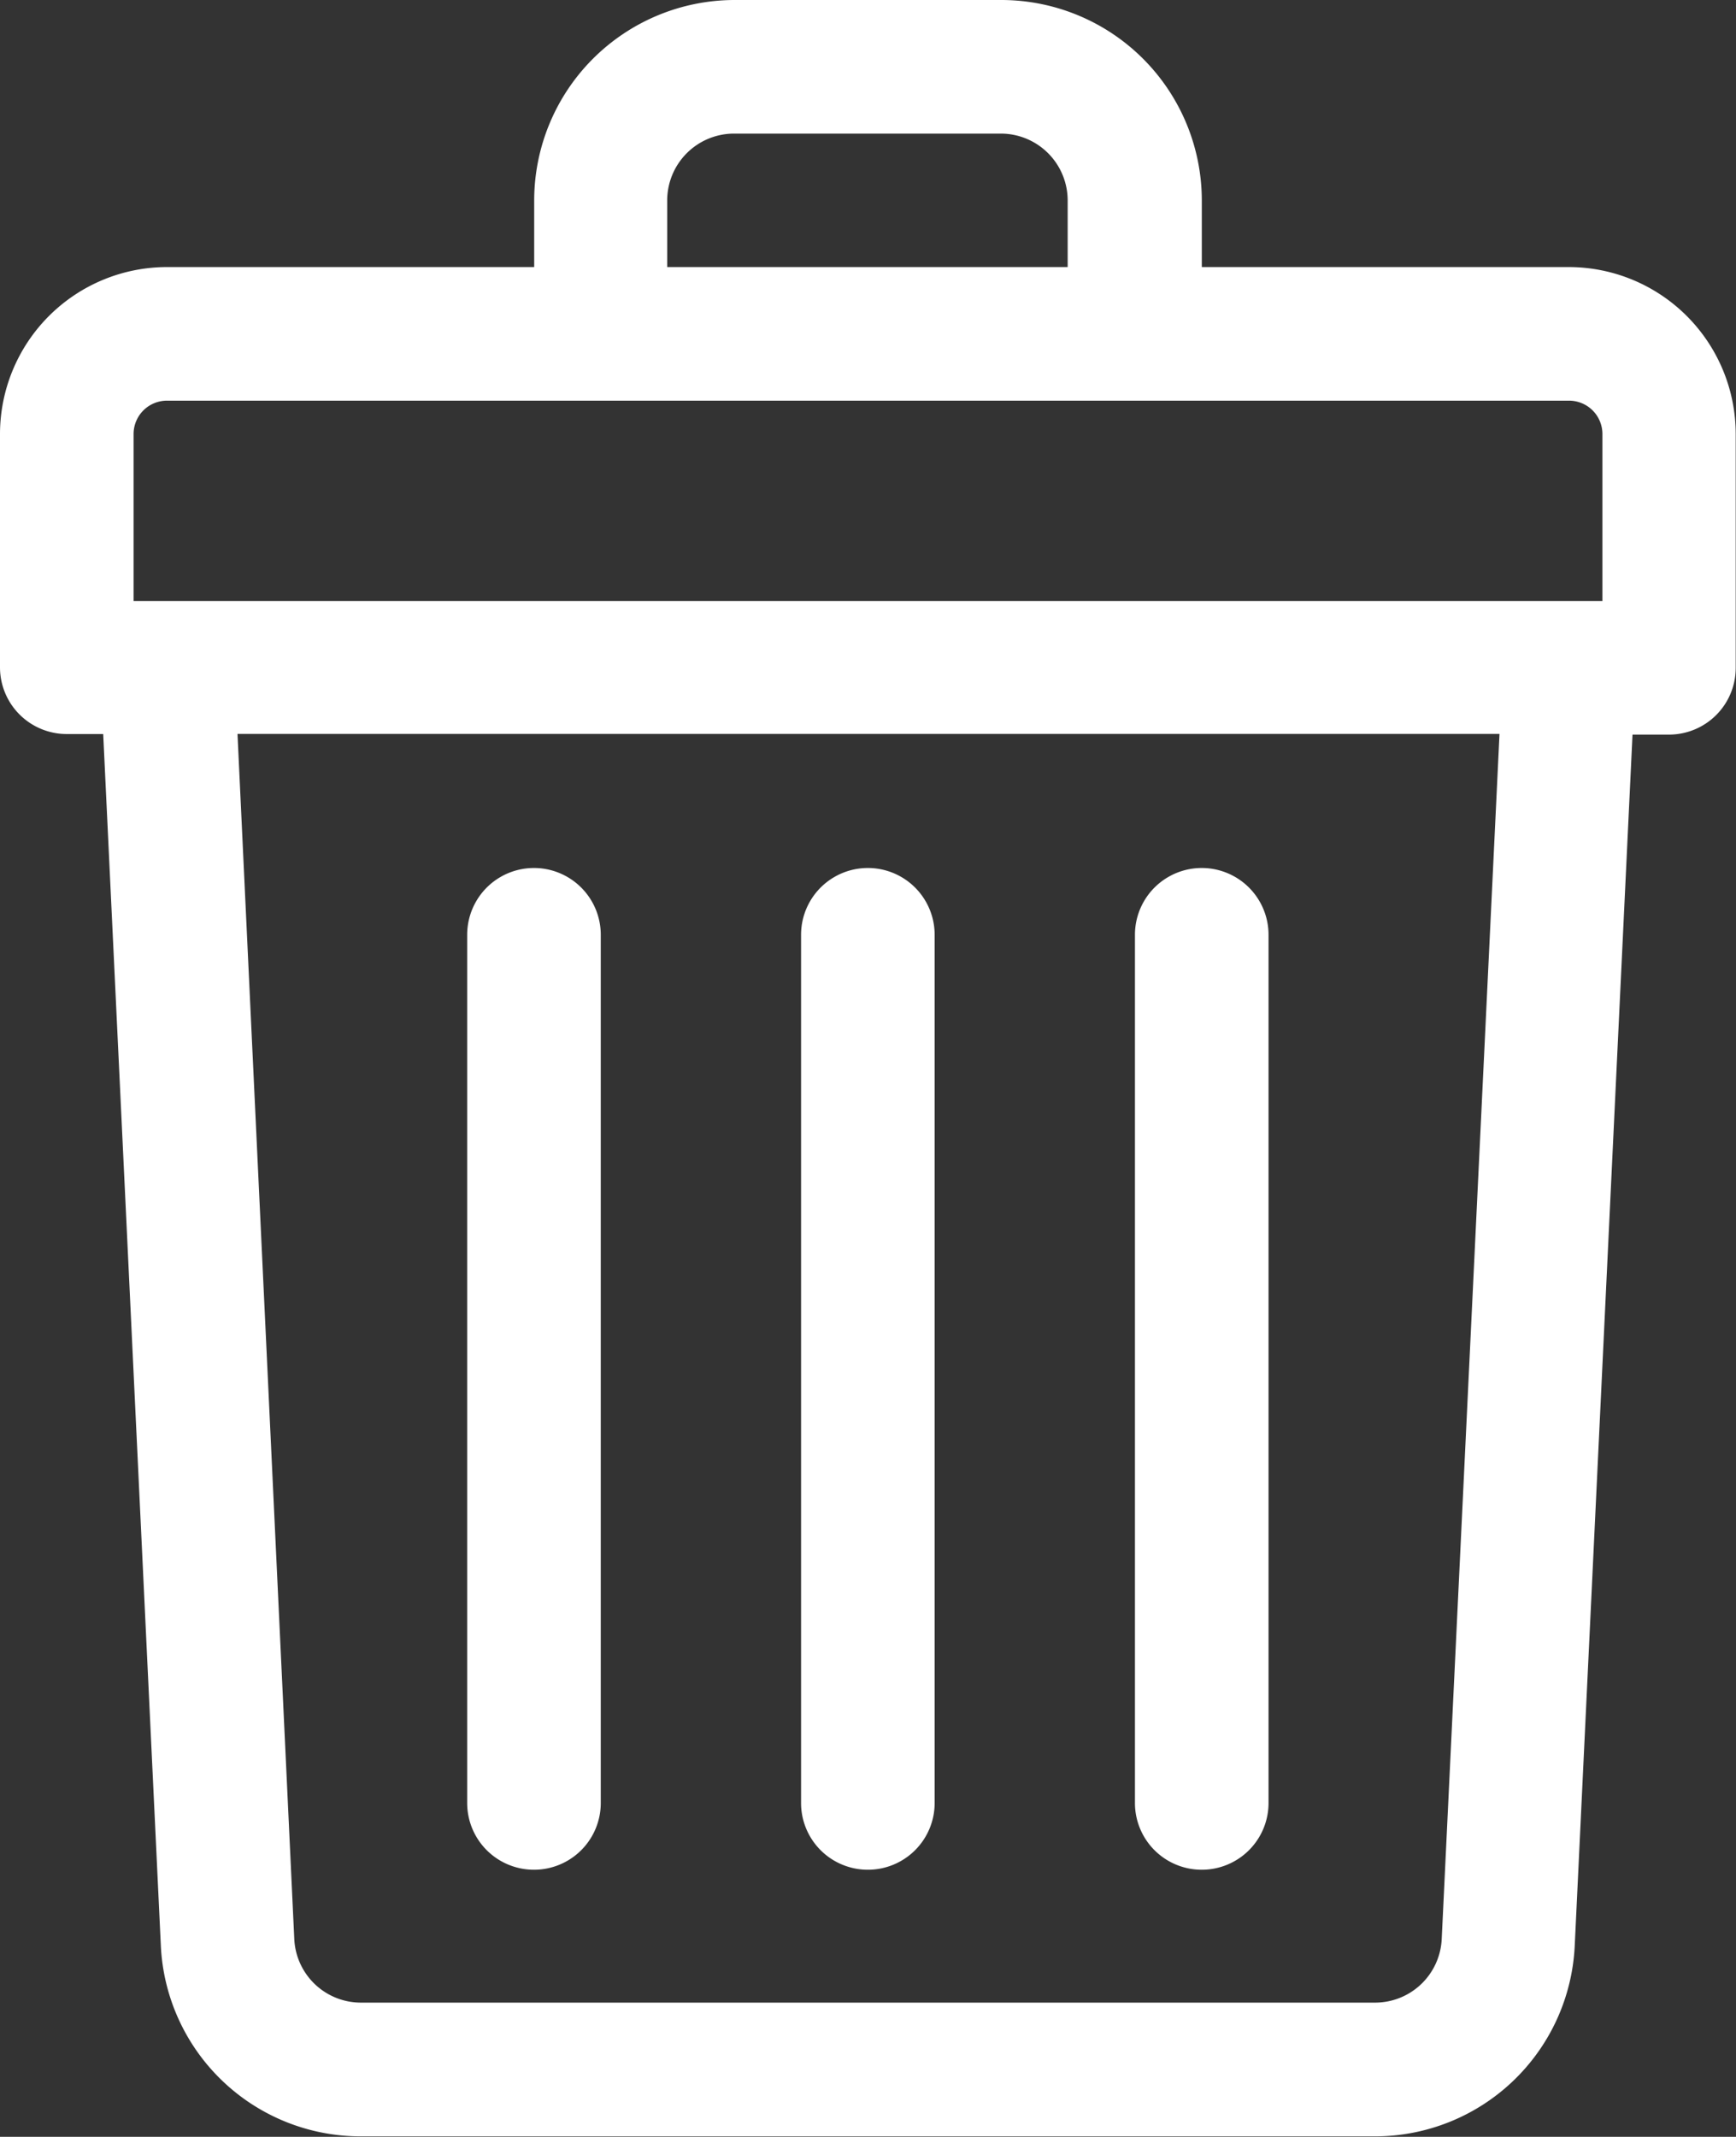 <svg id="trash_2_" data-name="trash (2)" xmlns="http://www.w3.org/2000/svg" width="12.229" height="15.05" viewBox="0 0 12.229 15.05">
  <rect x="0" y="0" width="12.229" height="15.05" fill="#333333" stroke="none"/>
  <path id="Path_23299" data-name="Path 23299" d="M59.053,1.881H56.466v-.47A1.413,1.413,0,0,0,55.055,0H53.174a1.413,1.413,0,0,0-1.411,1.411v.47H49.176A1.177,1.177,0,0,0,48,3.057V4.7a.47.47,0,0,0,.47.47h.257l.406,8.533a1.409,1.409,0,0,0,1.409,1.344h7.142a1.409,1.409,0,0,0,1.409-1.344L59.5,5.174h.257a.47.47,0,0,0,.47-.47V3.057A1.177,1.177,0,0,0,59.053,1.881ZM52.7,1.411a.471.471,0,0,1,.47-.47h1.881a.471.471,0,0,1,.47.47v.47H52.7ZM48.941,3.057a.235.235,0,0,1,.235-.235h9.877a.235.235,0,0,1,.235.235V4.233H48.941Zm9.215,10.6a.47.47,0,0,1-.47.448H50.543a.47.47,0,0,1-.47-.448l-.4-8.488h8.89Z" transform="translate(-48)" fill="#fff"/>
  <path id="Path_23300" data-name="Path 23300" d="M240.47,215.055a.47.47,0,0,0,.47-.47V208.47a.47.47,0,0,0-.941,0v6.114A.47.47,0,0,0,240.47,215.055Z" transform="translate(-234.356 -201.886)" fill="#fff"/>
  <path id="Path_23301" data-name="Path 23301" d="M320.47,215.055a.47.47,0,0,0,.47-.47V208.47a.47.47,0,0,0-.941,0v6.114A.47.47,0,0,0,320.47,215.055Z" transform="translate(-312.004 -201.886)" fill="#fff"/>
  <path id="Path_23302" data-name="Path 23302" d="M160.47,215.055a.47.47,0,0,0,.47-.47V208.47a.47.47,0,1,0-.941,0v6.114A.47.47,0,0,0,160.47,215.055Z" transform="translate(-156.708 -201.886)" fill="#fff"/>
</svg>
